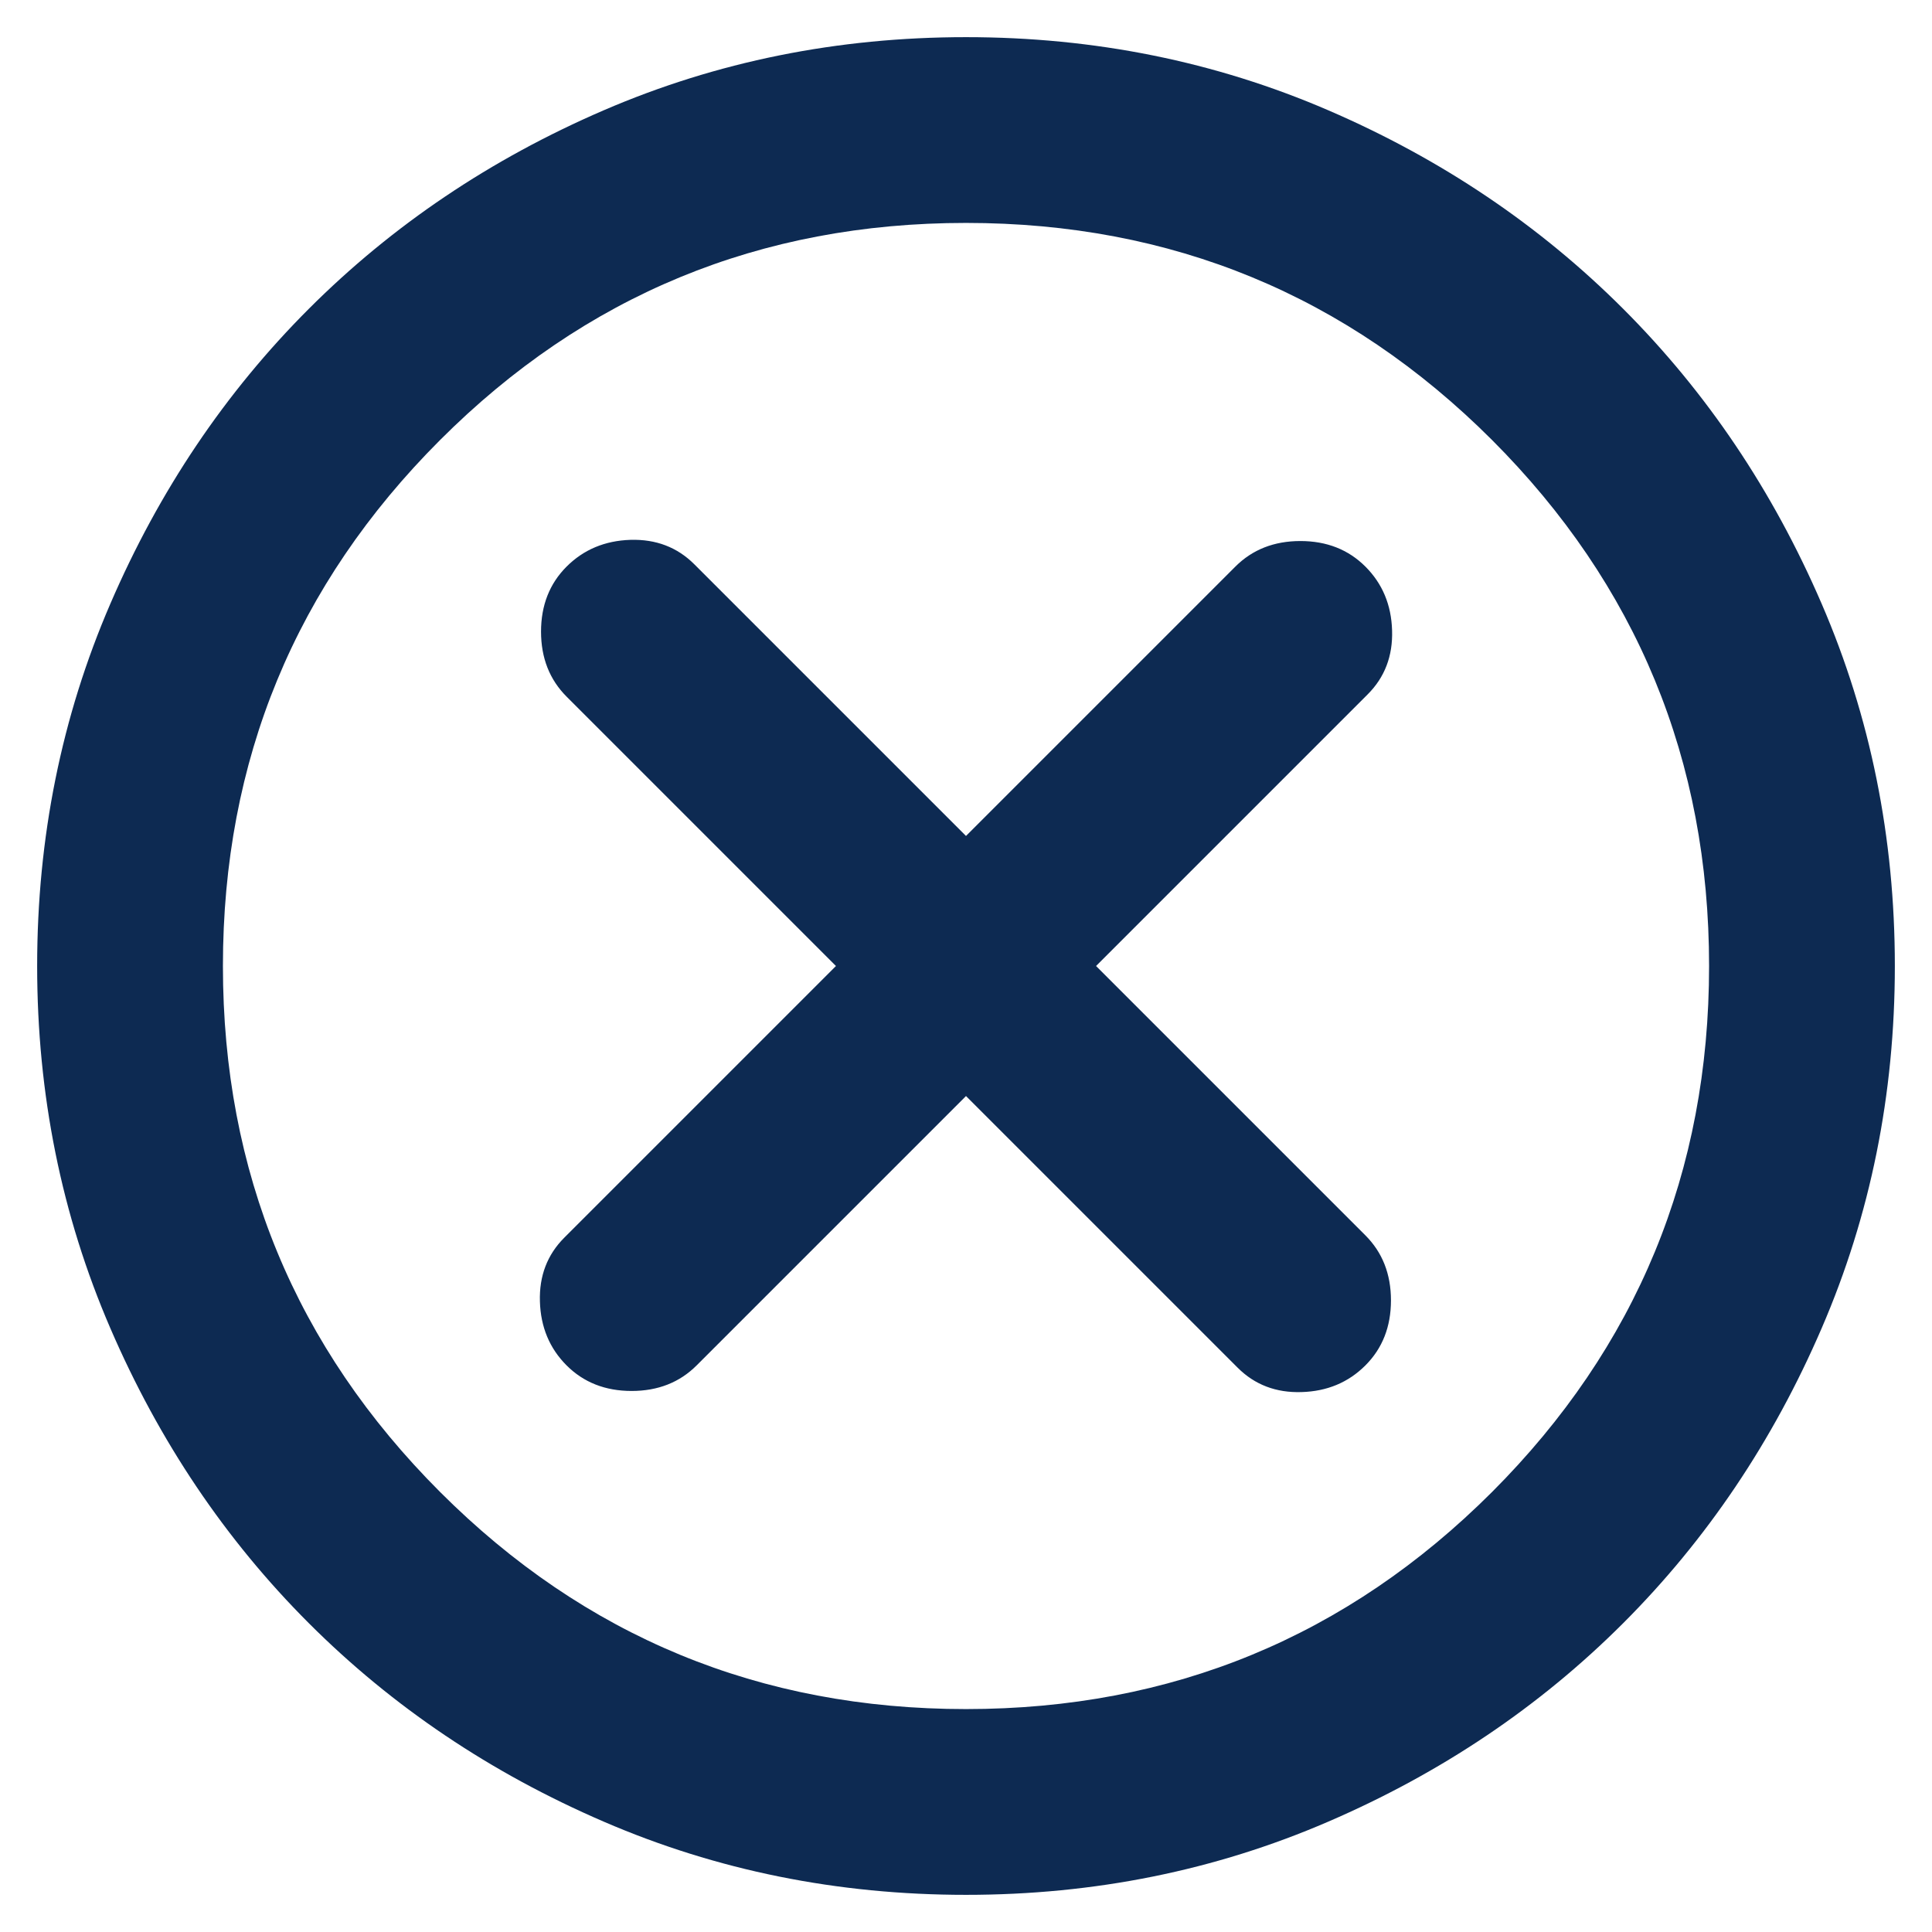 

<svg width="26" height="26" viewBox="0 0 26 26" fill="none" xmlns="http://www.w3.org/2000/svg">
<path d="M7.625 18.375C7.854 18.604 8.146 18.719 8.5 18.719C8.854 18.719 9.146 18.604 9.375 18.375L13 14.75L16.656 18.406C16.885 18.635 17.172 18.745 17.516 18.734C17.86 18.724 18.146 18.604 18.375 18.375C18.604 18.146 18.719 17.854 18.719 17.5C18.719 17.146 18.604 16.854 18.375 16.625L14.75 13L18.406 9.344C18.635 9.115 18.745 8.828 18.734 8.484C18.724 8.14 18.604 7.854 18.375 7.625C18.146 7.396 17.854 7.281 17.5 7.281C17.146 7.281 16.854 7.396 16.625 7.625L13 11.25L9.344 7.594C9.115 7.365 8.828 7.255 8.485 7.265C8.141 7.276 7.854 7.396 7.625 7.625C7.396 7.854 7.281 8.146 7.281 8.5C7.281 8.854 7.396 9.146 7.625 9.375L11.25 13L7.594 16.656C7.365 16.885 7.255 17.172 7.266 17.515C7.276 17.859 7.396 18.146 7.625 18.375ZM13 25.5C11.271 25.5 9.646 25.172 8.125 24.515C6.604 23.859 5.281 22.969 4.156 21.844C3.031 20.719 2.141 19.396 1.485 17.875C0.828 16.354 0.5 14.729 0.5 13C0.5 11.271 0.828 9.646 1.485 8.125C2.141 6.604 3.031 5.281 4.156 4.156C5.281 3.031 6.604 2.14 8.125 1.484C9.646 0.828 11.271 0.5 13 0.5C14.729 0.5 16.354 0.828 17.875 1.484C19.396 2.14 20.719 3.031 21.844 4.156C22.969 5.281 23.859 6.604 24.515 8.125C25.172 9.646 25.5 11.271 25.5 13C25.5 14.729 25.172 16.354 24.515 17.875C23.859 19.396 22.969 20.719 21.844 21.844C20.719 22.969 19.396 23.859 17.875 24.515C16.354 25.172 14.729 25.5 13 25.5ZM13 23C15.771 23 18.13 22.026 20.079 20.079C22.026 18.13 23 15.771 23 13C23 10.229 22.026 7.87 20.079 5.921C18.13 3.974 15.771 3 13 3C10.229 3 7.87 3.974 5.923 5.921C3.974 7.87 3 10.229 3 13C3 15.771 3.974 18.13 5.923 20.079C7.87 22.026 10.229 23 13 23Z" fill="#0D2A52"/>
</svg>
